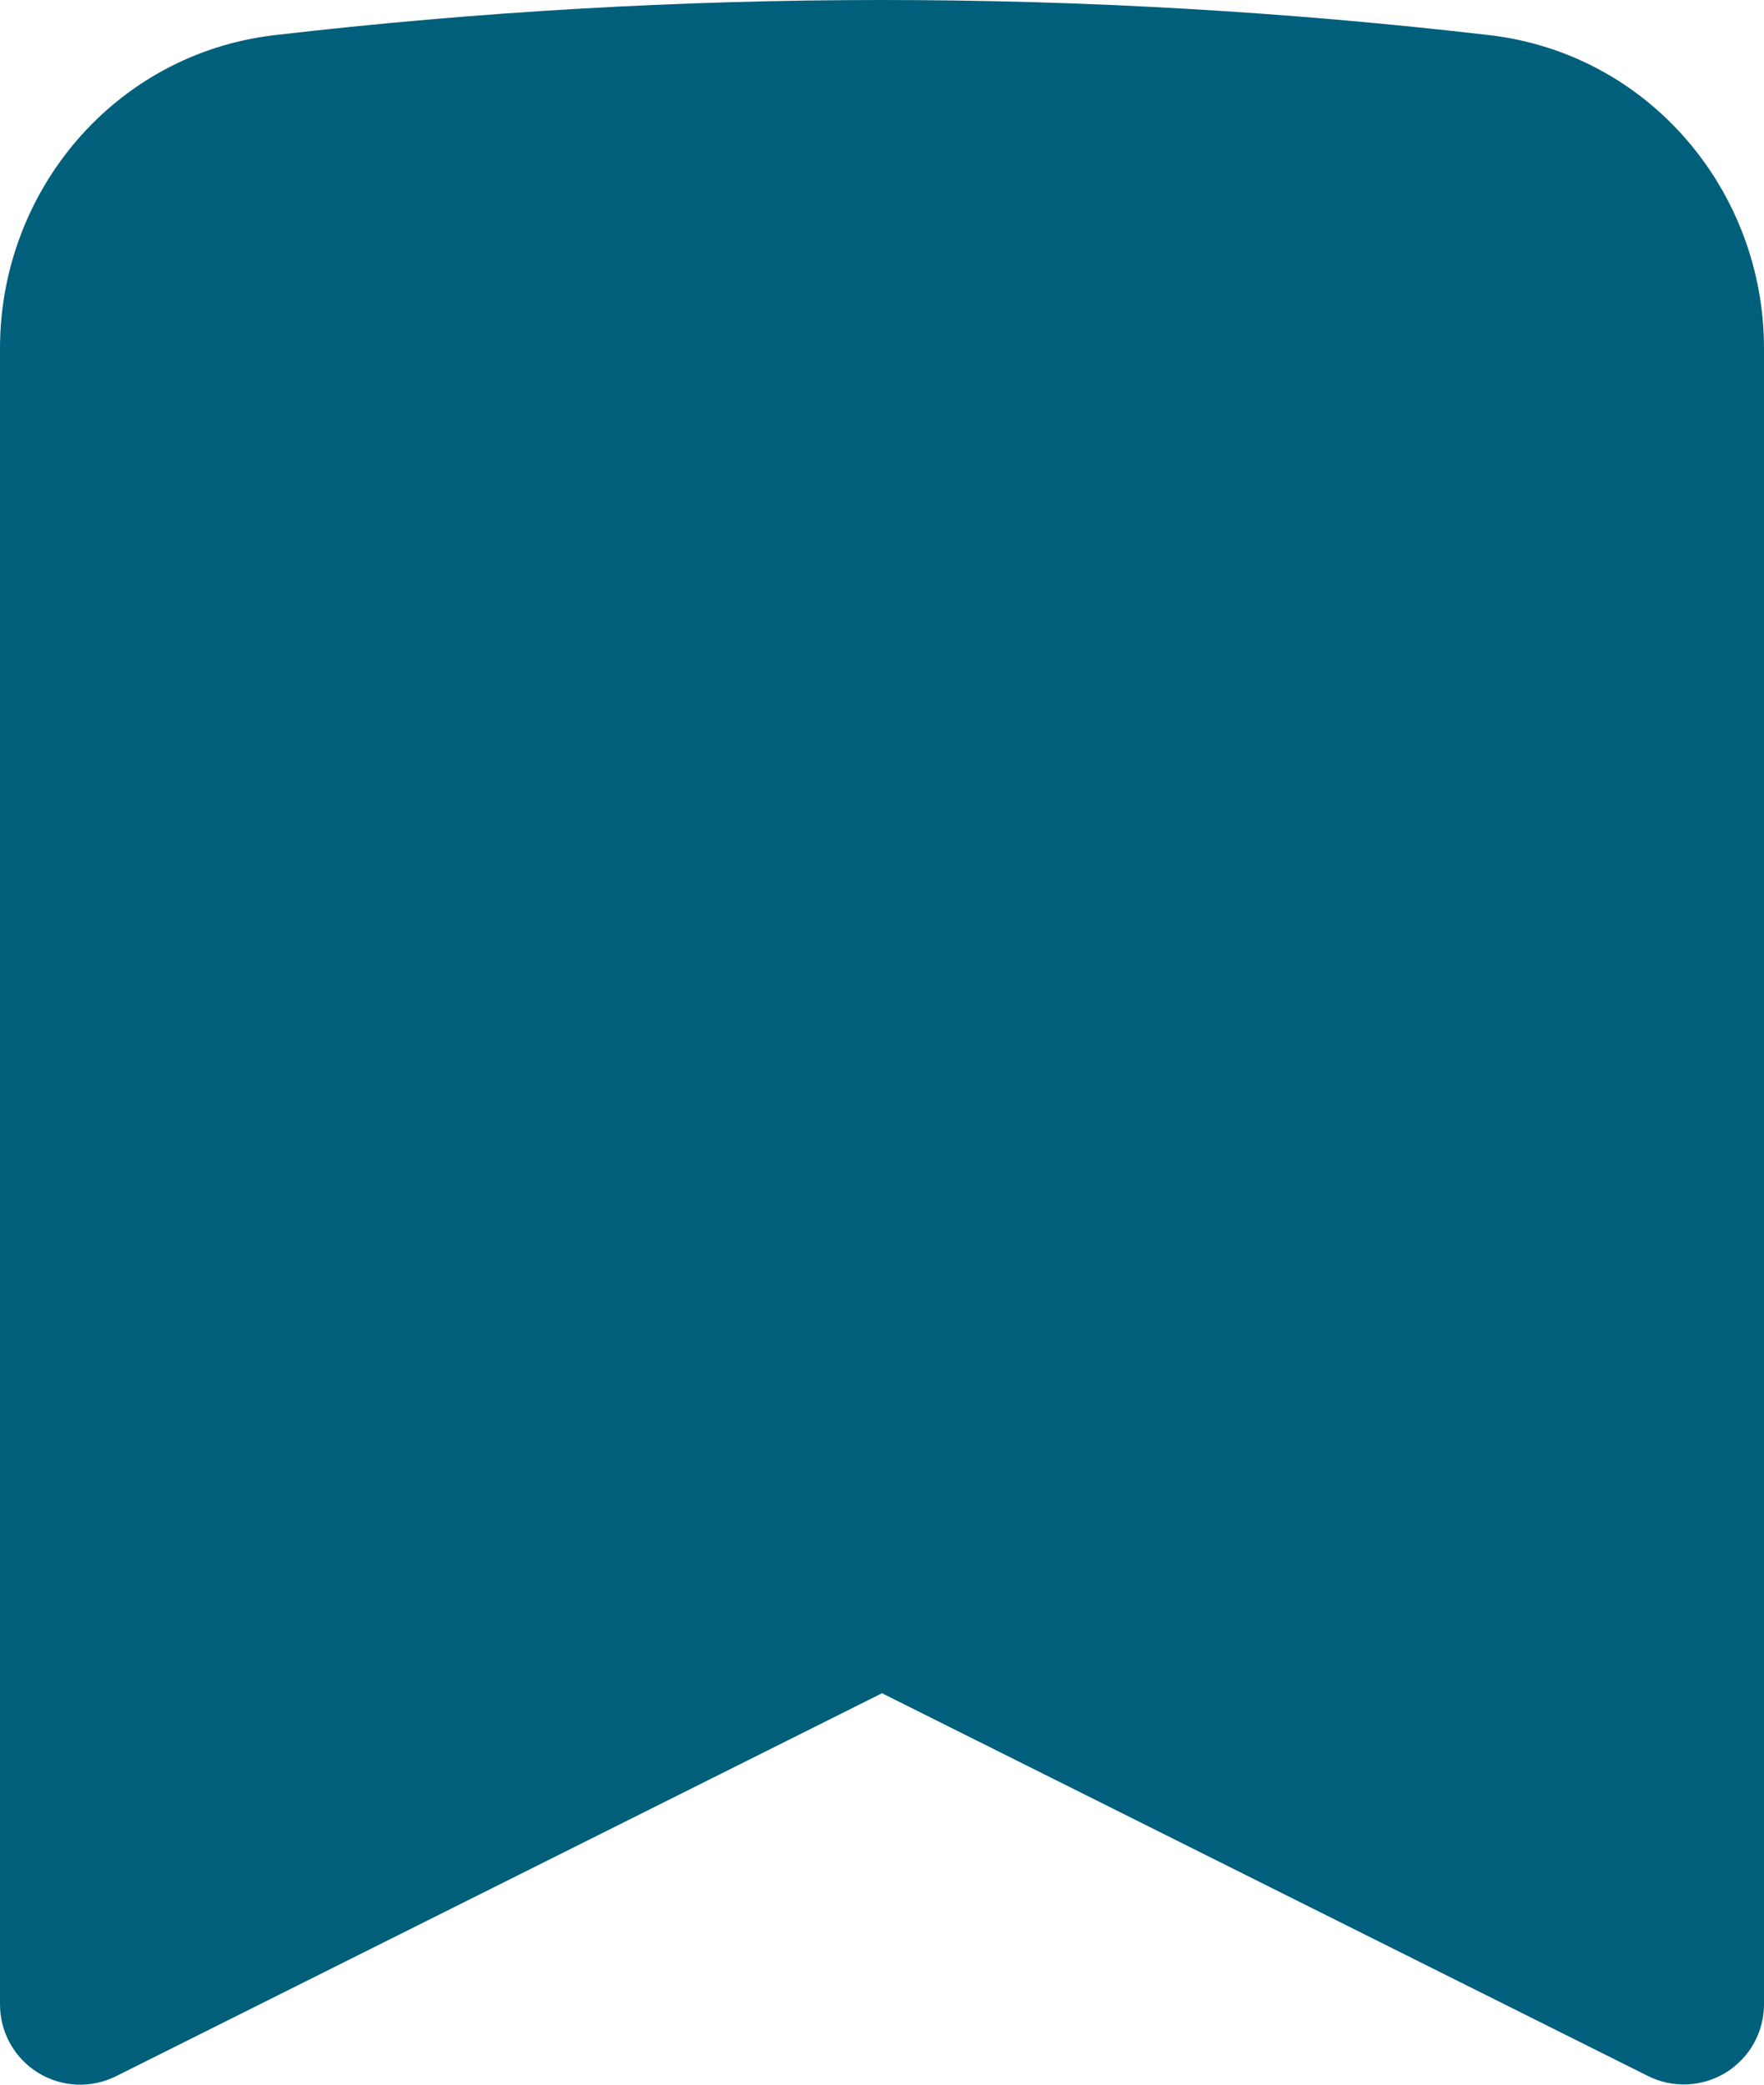 <svg width="110" height="130" viewBox="0 0 110 130" fill="none" xmlns="http://www.w3.org/2000/svg">
<g clip-path="url(#clip0_2645_307)">
<path fill-rule="evenodd" clip-rule="evenodd" d="M17.133 2.19C42.293 -0.73 67.707 -0.73 92.867 2.19C102.847 3.35 110 11.922 110 21.721V124.994C109.999 125.845 109.78 126.682 109.365 127.426C108.95 128.169 108.352 128.794 107.627 129.241C106.903 129.688 106.076 129.943 105.225 129.982C104.375 130.02 103.528 129.84 102.767 129.46L55 105.59L7.233 129.474C6.471 129.854 5.623 130.034 4.771 129.995C3.92 129.956 3.092 129.7 2.367 129.251C1.642 128.802 1.044 128.175 0.63 127.43C0.216 126.685 -0.001 125.847 4.2259e-06 124.994V21.721C4.2259e-06 11.922 7.153 3.35 17.133 2.19Z" fill="#00607C"/>
</g>
<defs>
<clipPath id="clip0_2645_307">
<rect width="110" height="130" fill="white"/>
</clipPath>
</defs>
</svg>
